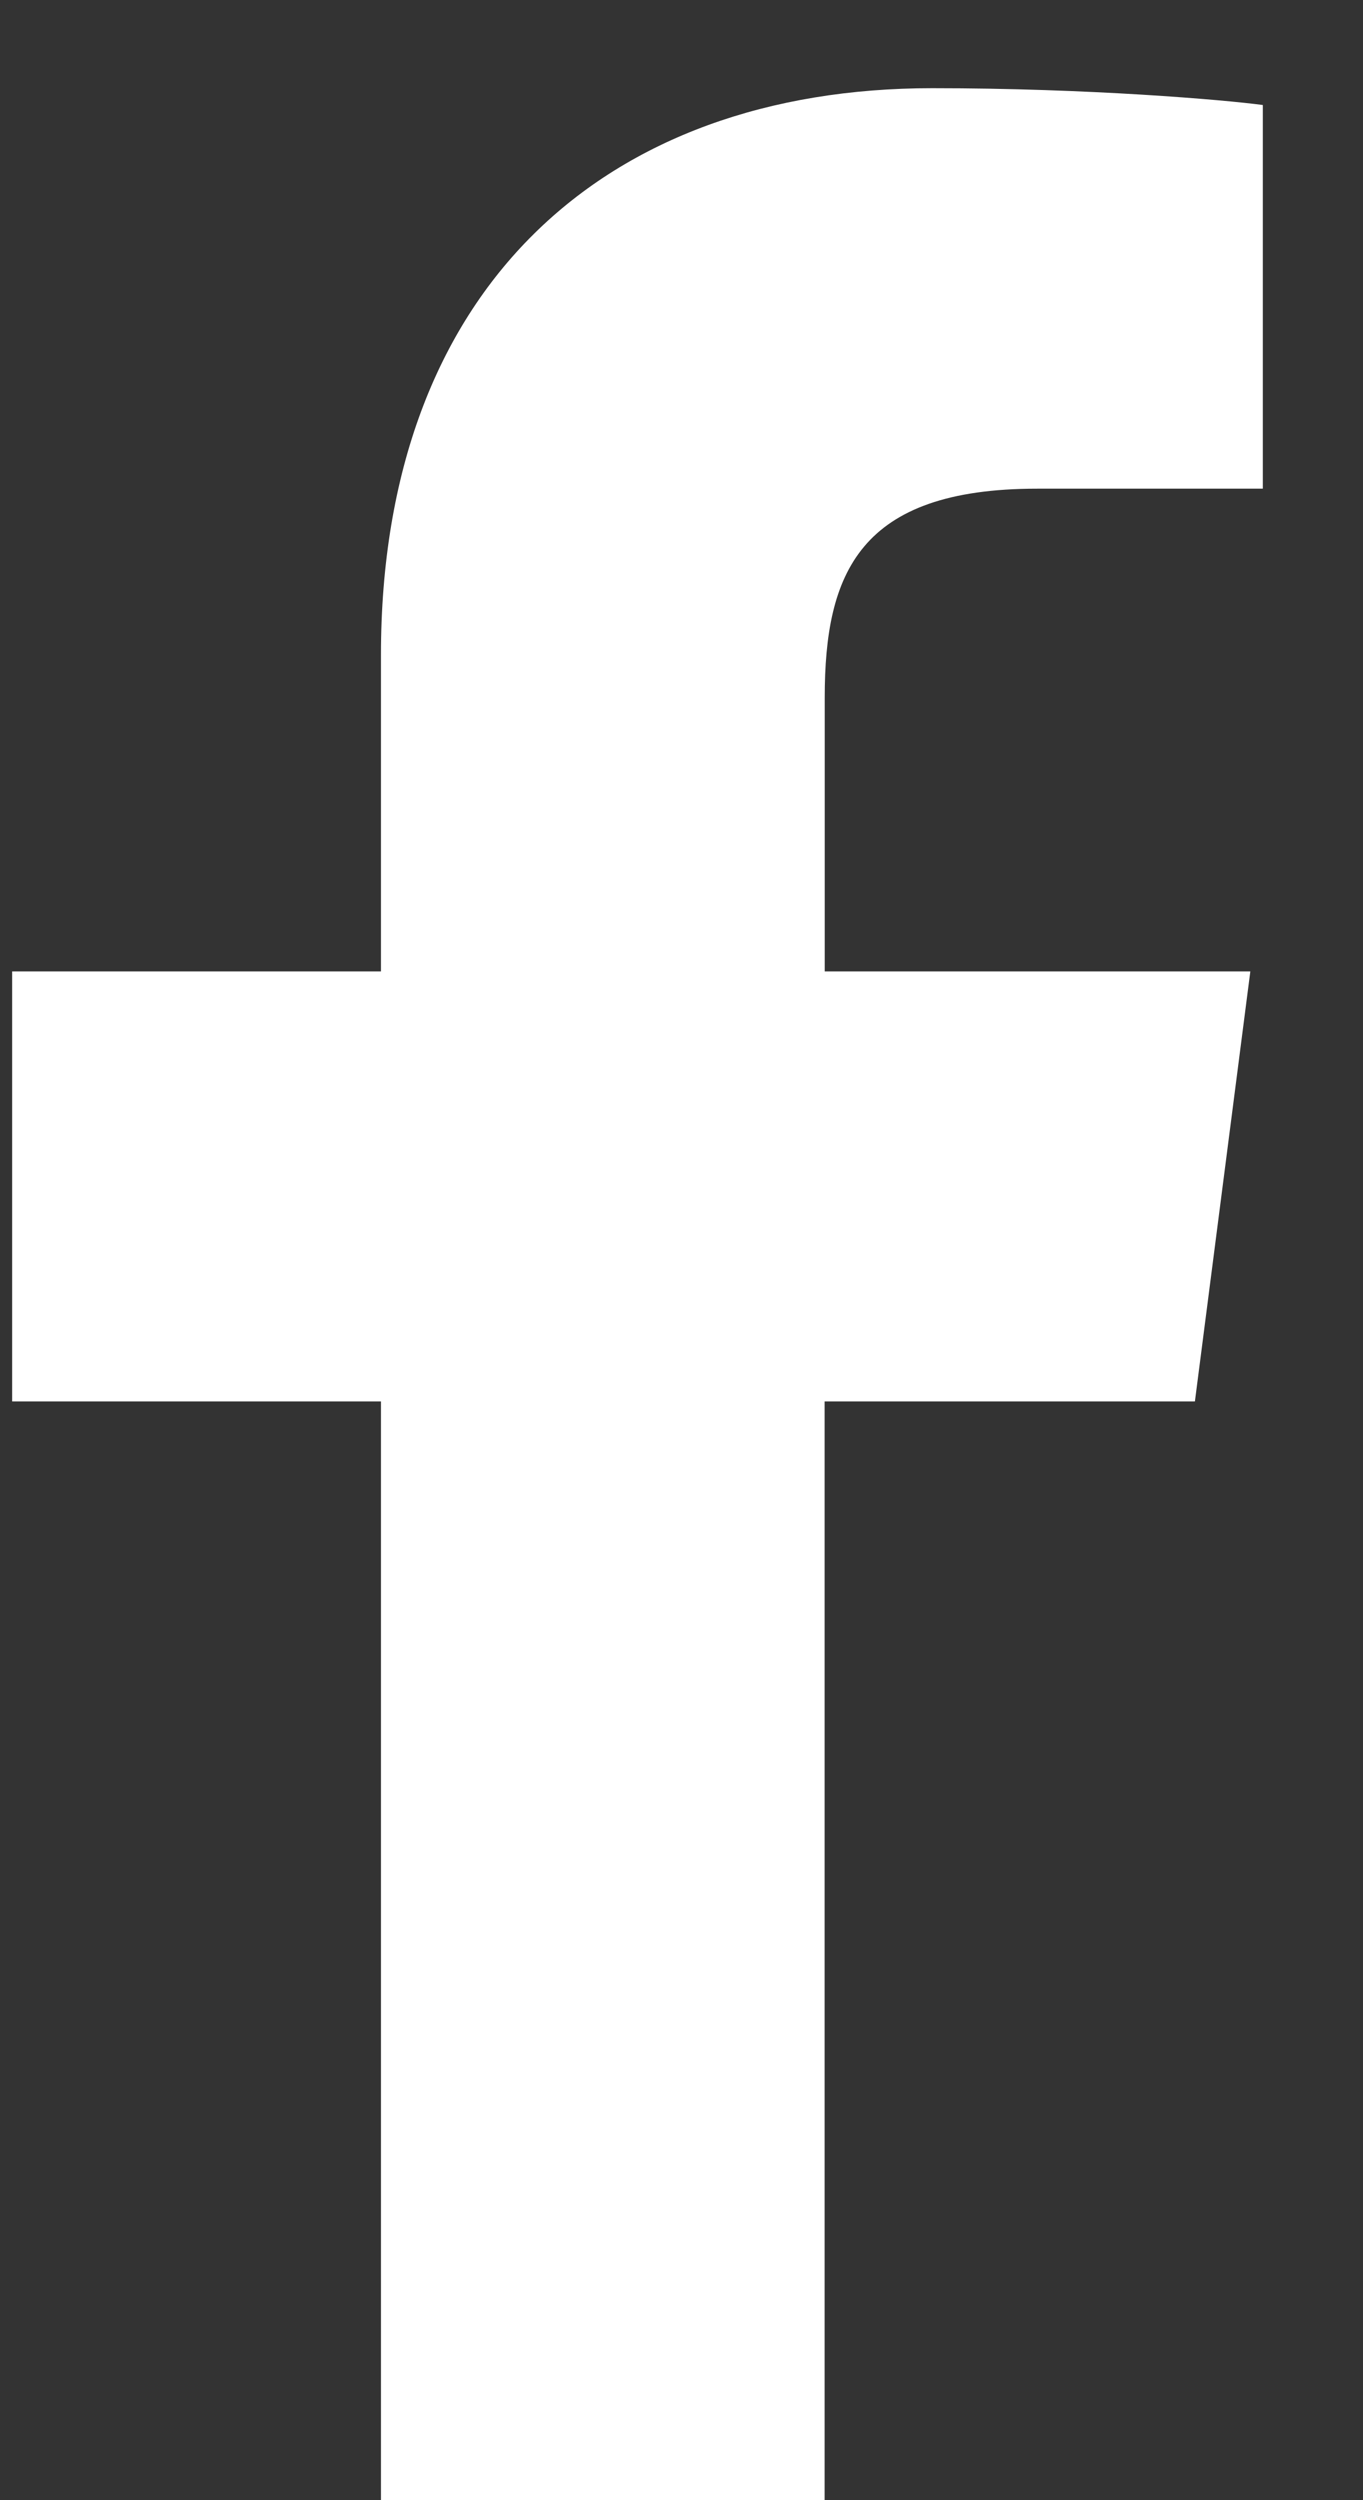 <svg width="12" height="22" fill="none" xmlns="http://www.w3.org/2000/svg"><rect width="100%" height="100%" fill="#333333" stroke="none"/><path d="M7.26 22v-9.668h3.26l.488-3.784H7.261v-2.41c0-1.093.303-1.838 1.87-1.838h1.987V.924C10.773.878 9.587.776 8.207.776c-2.88 0-4.853 1.757-4.853 4.987v2.785H.107v3.784h3.247V22h3.907Z" fill="#fff"/></svg>
